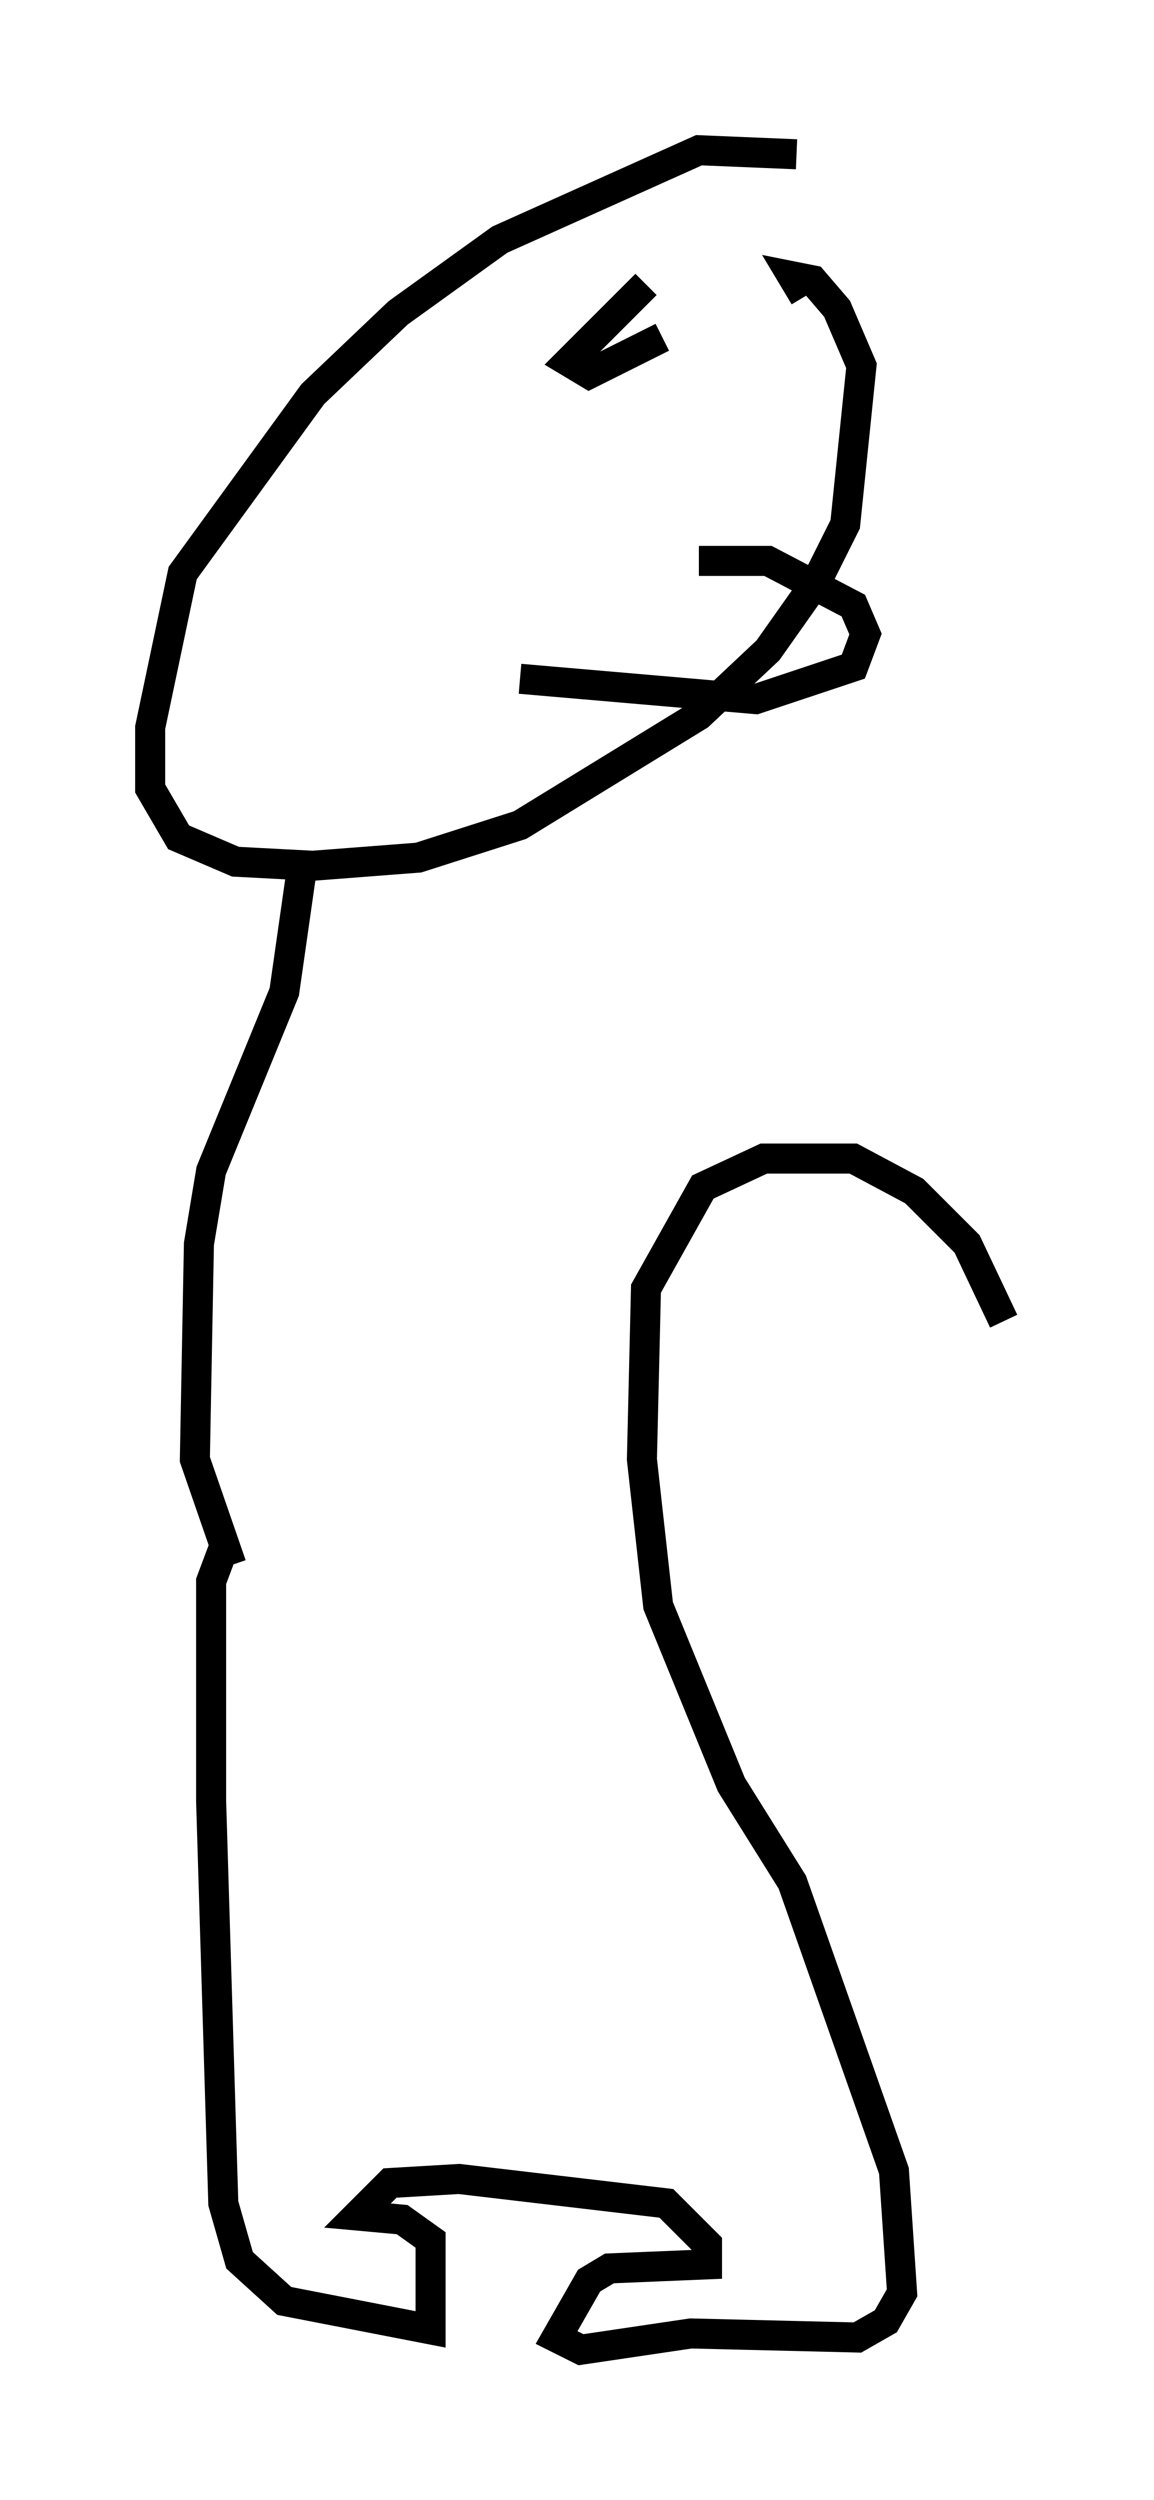 <?xml version="1.0" encoding="utf-8" ?>
<svg baseProfile="full" height="83.206" version="1.1" width="38.416" xmlns="http://www.w3.org/2000/svg" xmlns:ev="http://www.w3.org/2001/xml-events" xmlns:xlink="http://www.w3.org/1999/xlink"><defs /><rect fill="white" height="83.206" width="38.416" x="0" y="0" /><path d="M28.41, 6.353 m-1.894, -1.218 l-3.248, -0.135 -6.631, 2.977 l-3.383, 2.436 -2.842, 2.706 l-4.33, 5.954 -1.083, 5.142 l0.0, 2.03 0.947, 1.624 l1.894, 0.812 2.571, 0.135 l3.518, -0.271 3.383, -1.083 l5.954, -3.654 2.3, -2.165 l1.624, -2.3 0.947, -1.894 l0.541, -5.277 -0.812, -1.894 l-0.812, -0.947 -0.677, -0.135 l0.406, 0.677 m-3.518, 8.796 l2.3, 0.0 2.842, 1.488 l0.406, 0.947 -0.406, 1.083 l-3.248, 1.083 -7.848, -0.677 m4.195, -13.126 l-2.571, 2.571 0.677, 0.406 l2.436, -1.218 m-12.043, 17.997 l-0.541, 3.789 -2.436, 5.954 l-0.406, 2.436 -0.135, 7.172 l1.218, 3.518 m-0.271, -0.541 l-0.406, 1.083 0.0, 7.307 l0.406, 13.396 0.541, 1.894 l1.488, 1.353 4.871, 0.947 l0.0, -2.977 -0.947, -0.677 l-1.488, -0.135 1.083, -1.083 l2.3, -0.135 6.901, 0.812 l1.353, 1.353 0.0, 0.677 l-3.248, 0.135 -0.677, 0.406 l-1.083, 1.894 0.812, 0.406 l3.654, -0.541 5.548, 0.135 l0.947, -0.541 0.541, -0.947 l-0.271, -4.059 -3.383, -9.607 l-2.03, -3.248 -2.436, -5.954 l-0.541, -4.871 0.135, -5.683 l1.894, -3.383 2.03, -0.947 l2.977, 0.0 2.03, 1.083 l1.759, 1.759 1.218, 2.571 " fill="none" stroke="black" stroke-width="1" /></svg>